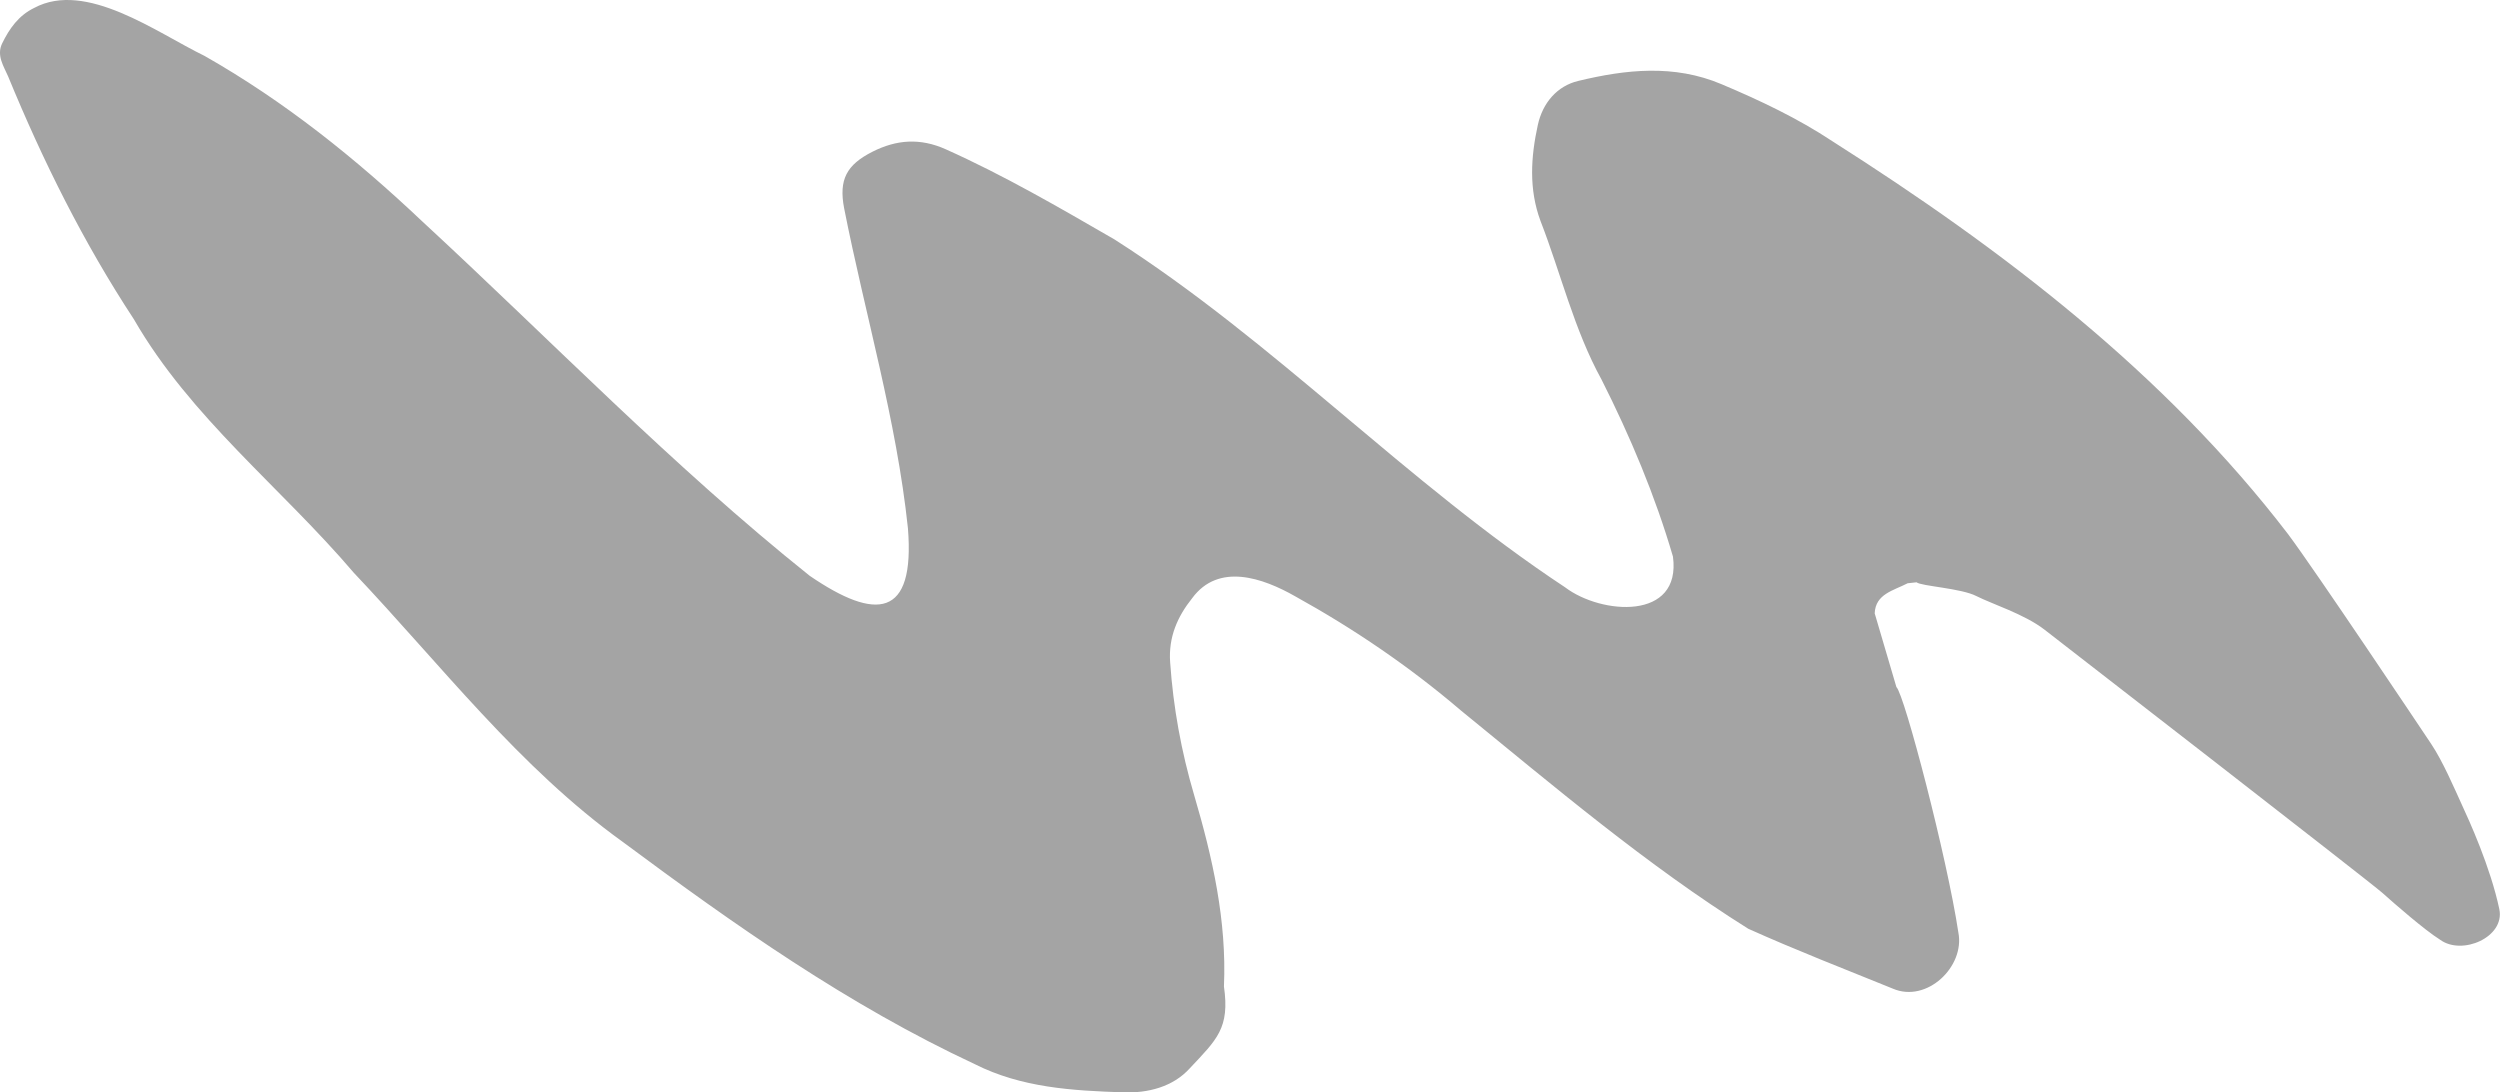 <?xml version="1.0" encoding="UTF-8"?><svg xmlns="http://www.w3.org/2000/svg" viewBox="0 0 442.3 193.26"><defs><style>.d{fill:#a4a4a4;}</style></defs><g id="a"/><g id="b"><g id="c"><path class="d" d="M1.43,13.5c6.16,14.98,13.36,29.44,22.26,42.99,10.03,17.41,26.05,29.75,38.92,44.86,15.41,16.27,29.23,34.42,47.57,47.6,19.77,14.69,39.88,28.87,62.28,39.32,8.29,4.18,17.28,4.69,26.3,4.99,4.32,.15,8.75-.95,11.74-4.26,4.79-5.1,7.1-7.09,6.04-14.47,.51-11.64-2.02-22.81-5.27-33.85-2.27-7.7-3.7-15.51-4.25-23.53-.31-4.44,1.3-8.07,3.9-11.32,4.66-6.33,12.47-3.6,18.19-.35,10.43,5.77,20.29,12.48,29.33,20.2,16.47,13.42,32.9,27.37,50.87,38.64,8.41,3.78,17.02,7.12,25.57,10.59,6,2.59,12.79-3.88,11.59-9.95-1.98-13.19-9.56-42.16-10.96-43.41,0,0-2.56-8.69-3.84-13.04,.14-3.43,3.3-4.01,5.83-5.32,.53-.06,1.06-.11,1.58-.17,.74,.67,7.89,1.05,10.57,2.43,2.69,1.38,8.51,3.2,12.05,5.94,3.54,2.74,57.74,44.74,59.78,46.57,2.04,1.83,7.47,6.58,10.24,8.31,3.88,2.83,11.49-.47,10.46-5.42-1.57-7.45-5.36-15.74-6.67-18.57-1.3-2.83-3.32-7.58-5.39-10.67-2.06-3.08-20.39-30.51-25.3-37.09-21.81-28.48-50.55-50.4-80.6-69.51-6.17-4.09-12.84-7.24-19.66-10.12-8.41-3.55-16.93-2.6-25.35-.57-3.74,.9-6.28,3.88-7.14,7.79-1.24,5.67-1.61,11.35,.47,16.97,3.63,9.34,5.95,19.27,10.81,28.09,5.07,10.04,9.49,20.55,12.63,31.31,1.52,11.38-12.71,10.27-19.08,5.43-28.14-18.58-51.38-43.46-79.76-61.57-9.77-5.64-19.5-11.31-29.82-15.93-4.53-2.03-8.72-1.72-12.98,.44-4.55,2.31-5.97,4.91-5,9.98,3.73,18.9,9.26,37.4,11.29,56.63,1.28,15.92-5.65,16.44-17.39,8.4-24.19-19.33-45.76-41.66-68.49-62.65-11.81-11.17-24.4-21.28-38.58-29.33C27.72,5.78,15.22-3.52,6.05,1.4,3.29,2.74,1.67,5.05,.39,7.66c-1.05,2.15,.26,4.03,1.04,5.84Z"/></g></g></svg>